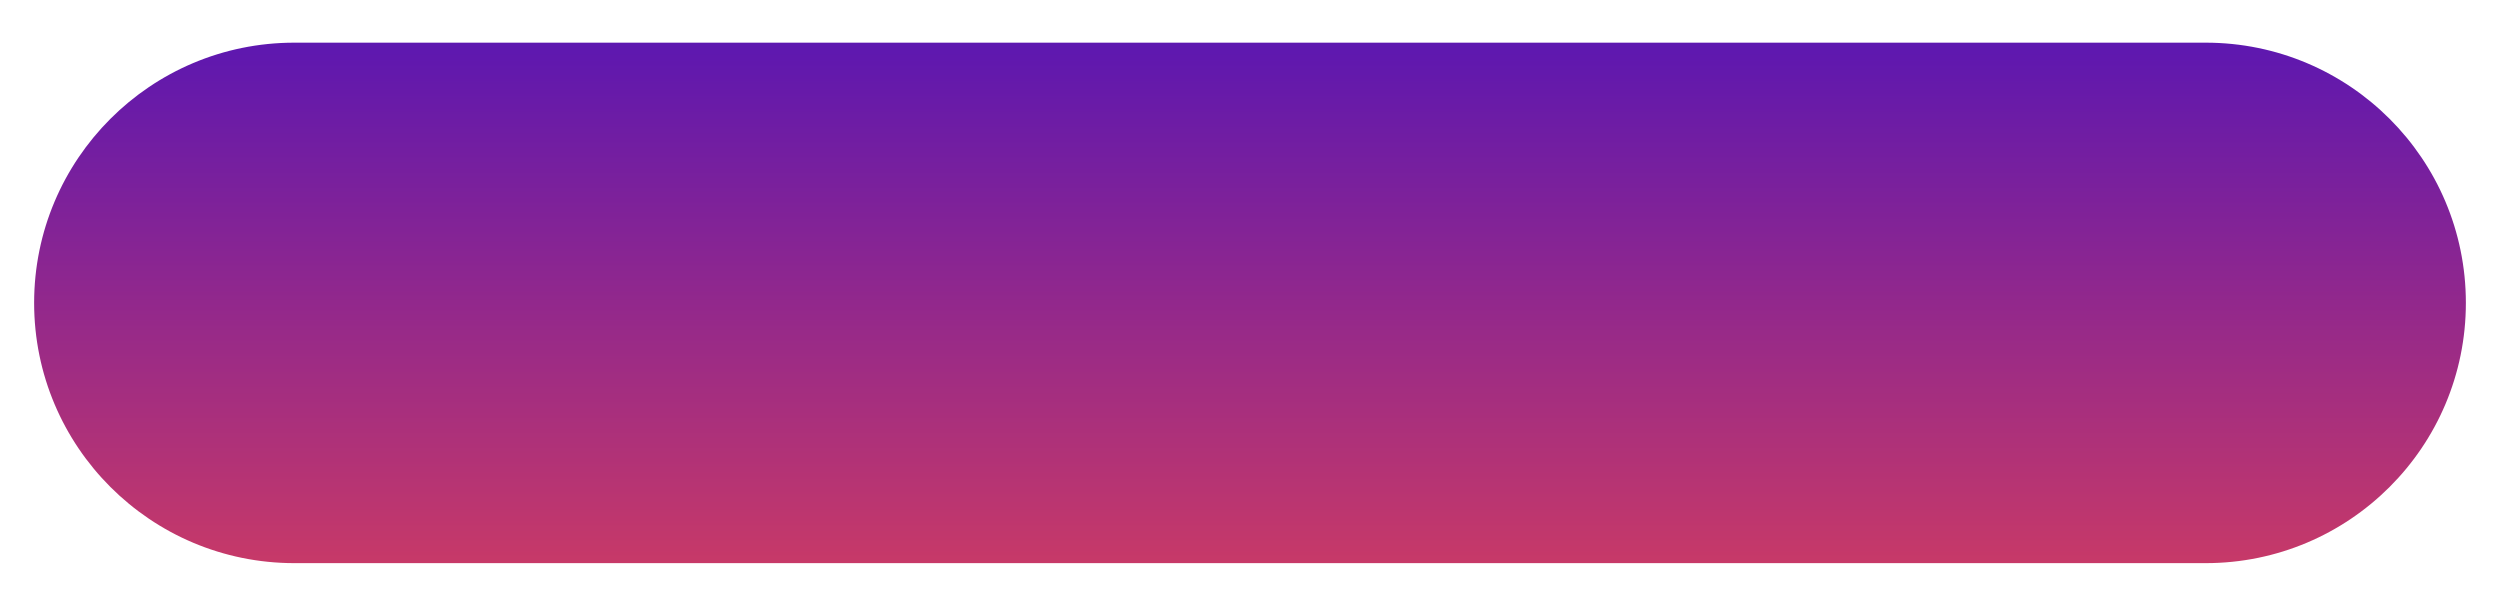 <svg width="293" height="70" viewBox="0 0 293 70" fill="none" xmlns="http://www.w3.org/2000/svg">
<g filter="url(#filter0_d_1137_1812)">
<path d="M4 30.5C4 13.655 17.655 0 34.5 0H258.5C275.345 0 289 13.655 289 30.5C289 47.345 275.345 61 258.5 61H34.5C17.655 61 4 47.345 4 30.5Z" fill="url(#paint0_linear_1137_1812)"/>
</g>
<defs>
<filter id="filter0_d_1137_1812" x="0" y="0" width="293" height="70" filterUnits="userSpaceOnUse" color-interpolation-filters="sRGB">
<feFlood flood-opacity="0" result="BackgroundImageFix"/>
<feColorMatrix in="SourceAlpha" type="matrix" values="0 0 0 0 0 0 0 0 0 0 0 0 0 0 0 0 0 0 127 0" result="hardAlpha"/>
<feOffset dy="5"/>
<feGaussianBlur stdDeviation="2"/>
<feComposite in2="hardAlpha" operator="out"/>
<feColorMatrix type="matrix" values="0 0 0 0 0 0 0 0 0 0 0 0 0 0 0 0 0 0 0.25 0"/>
<feBlend mode="normal" in2="BackgroundImageFix" result="effect1_dropShadow_1137_1812"/>
<feBlend mode="normal" in="SourceGraphic" in2="effect1_dropShadow_1137_1812" result="shape"/>
</filter>
<linearGradient id="paint0_linear_1137_1812" x1="146.5" y1="0" x2="146.5" y2="61" gradientUnits="userSpaceOnUse">
<stop stop-color="#5D17B0"/>
<stop offset="1" stop-color="#C73968"/>
</linearGradient>
</defs>
</svg>
